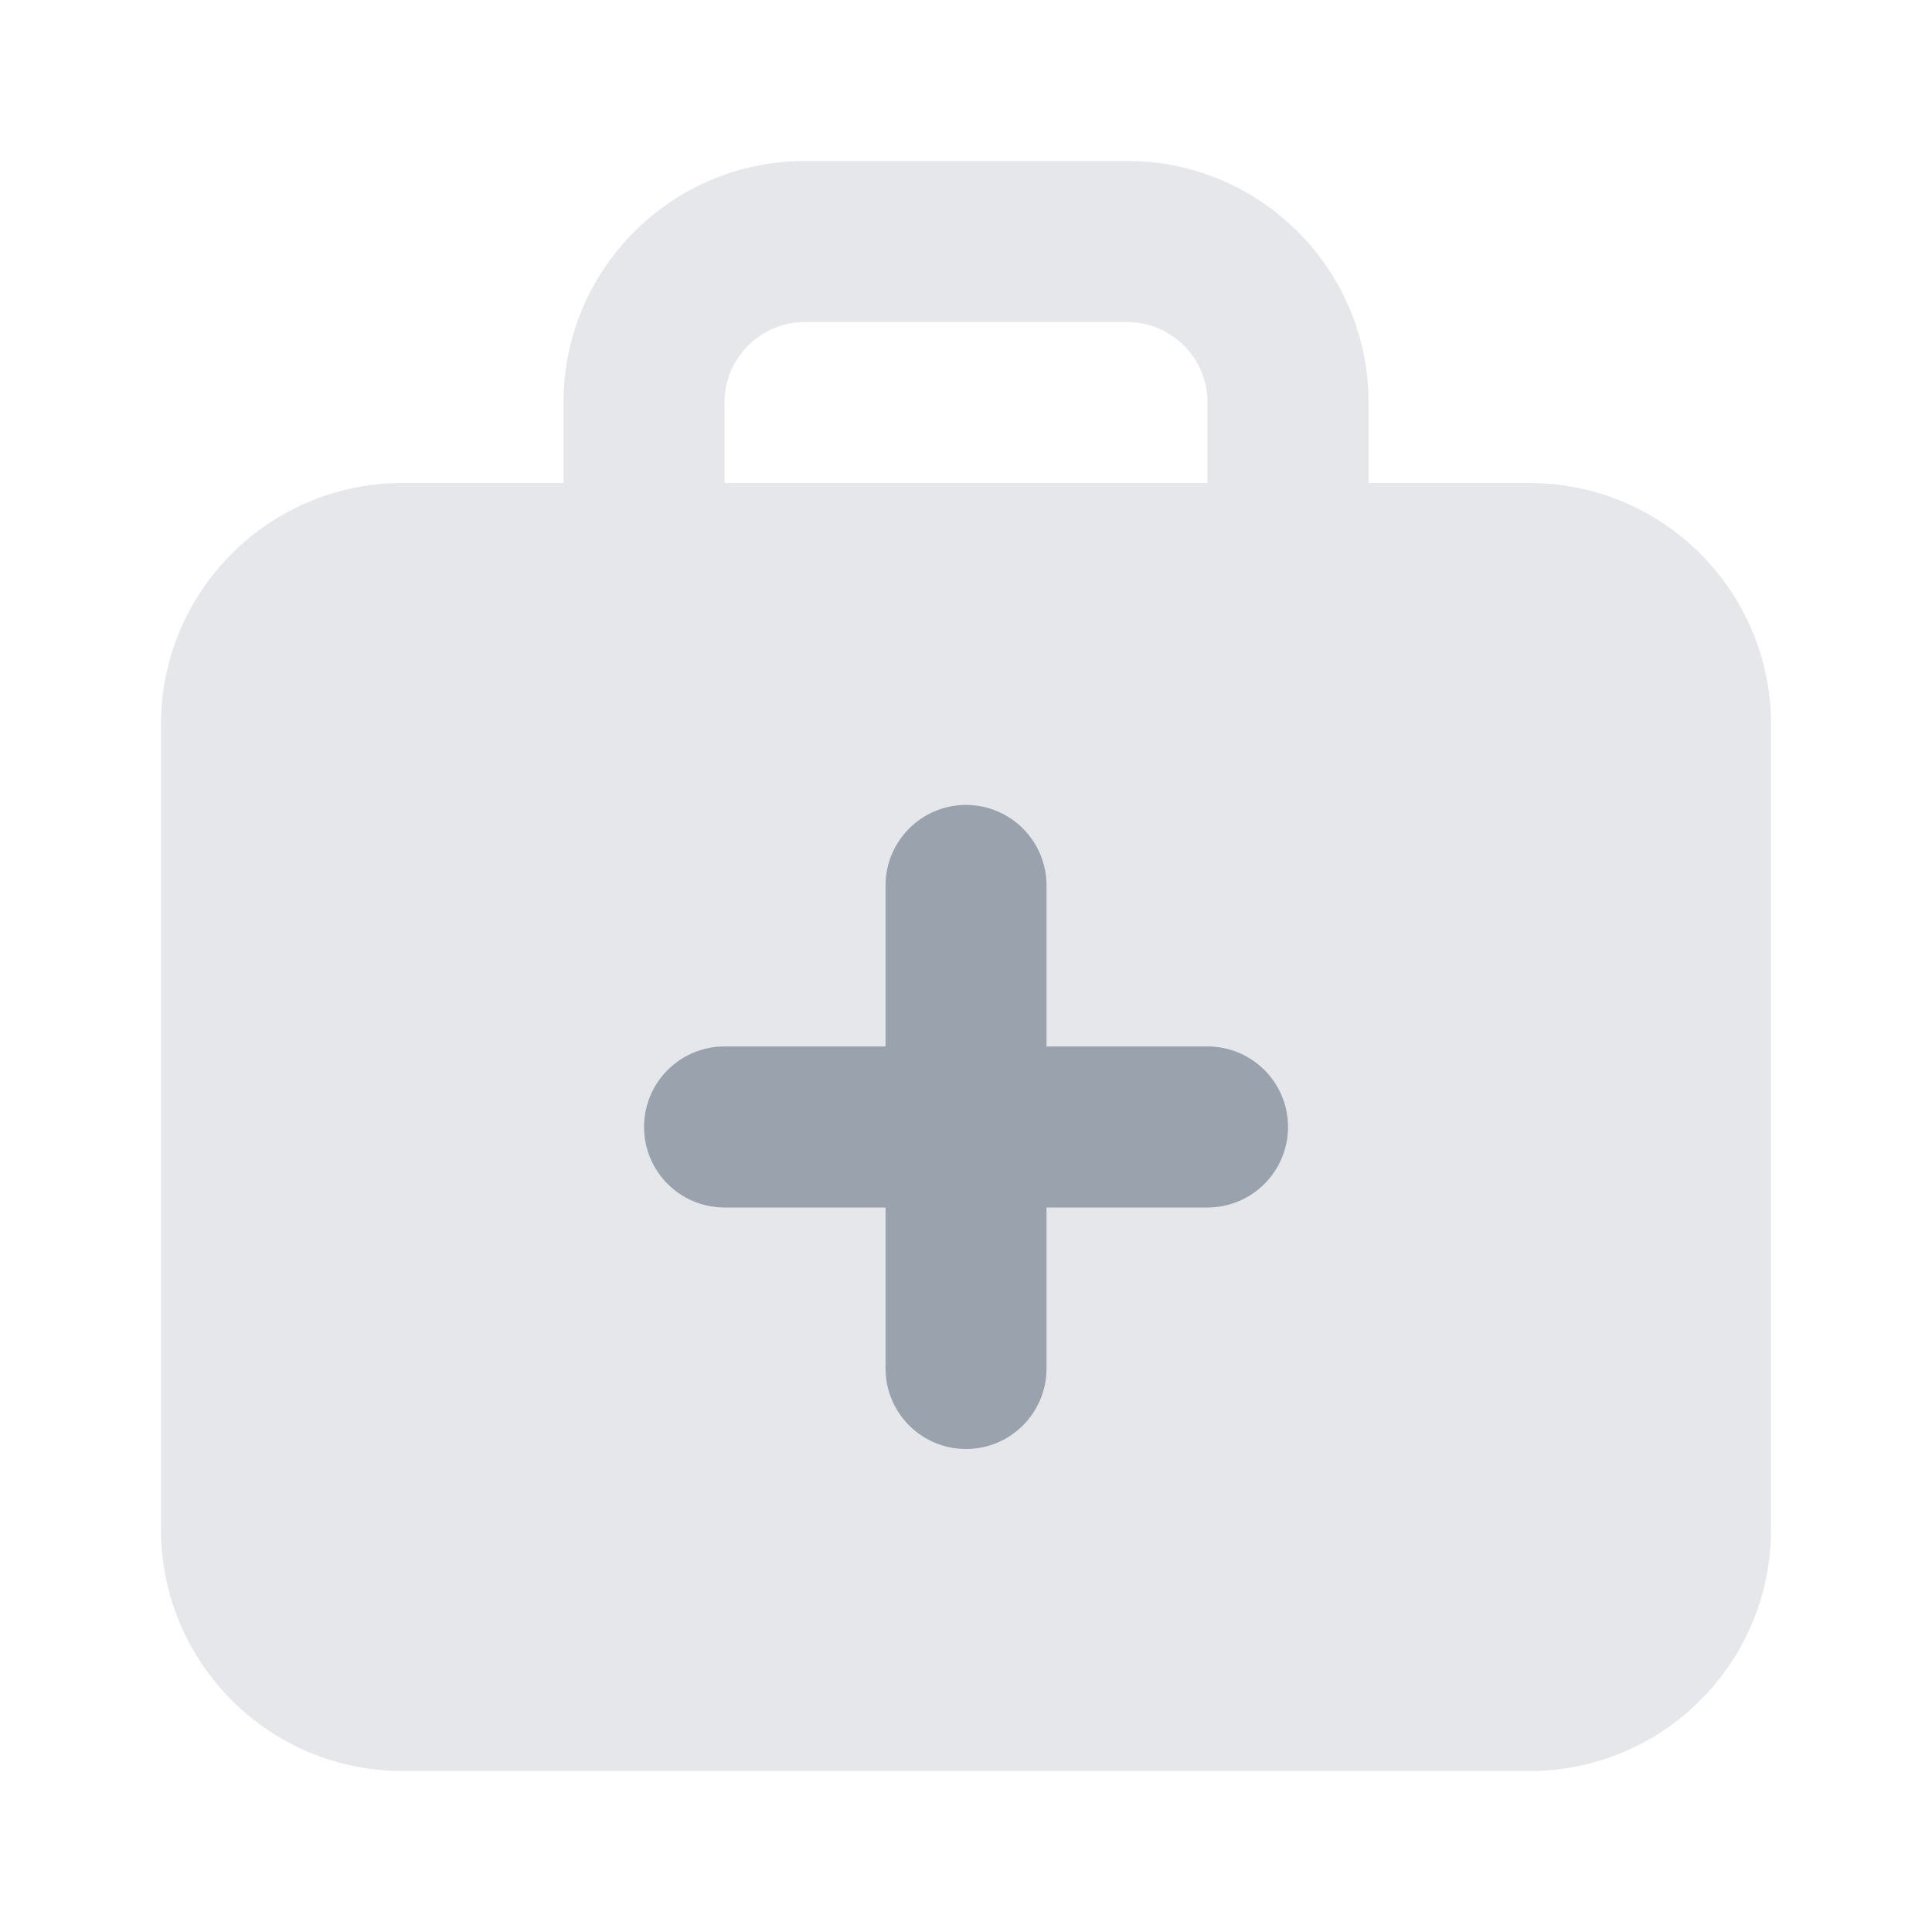 <svg width="28" height="28" viewBox="0 0 28 28" fill="none" xmlns="http://www.w3.org/2000/svg">
<path opacity="0.25" fill-rule="evenodd" clip-rule="evenodd" d="M8.167 7V5.833C8.167 3.901 9.734 2.333 11.667 2.333H16.334C18.267 2.333 19.834 3.901 19.834 5.833V7H22.167C24.1 7 25.667 8.567 25.667 10.5V22.167C25.667 24.1 24.1 25.667 22.167 25.667H5.833C3.901 25.667 2.333 24.1 2.333 22.167V10.5C2.333 8.567 3.901 7 5.833 7H8.167ZM10.5 5.833C10.5 5.189 11.023 4.667 11.667 4.667H16.334C16.978 4.667 17.5 5.189 17.5 5.833V7H10.5V5.833Z" fill="#99A2AD"/>
<path fill-rule="evenodd" clip-rule="evenodd" d="M12.834 12.833C12.834 12.189 13.356 11.666 14 11.666C14.645 11.666 15.167 12.189 15.167 12.833V15.166H17.5C18.145 15.166 18.667 15.689 18.667 16.333C18.667 16.977 18.145 17.5 17.5 17.5H15.167V19.833C15.167 20.477 14.645 21 14 21C13.356 21 12.834 20.477 12.834 19.833V17.5H10.5C9.856 17.5 9.334 16.977 9.334 16.333C9.334 15.689 9.856 15.166 10.5 15.166H12.834V12.833Z" fill="#99A2AD"/>
</svg>
